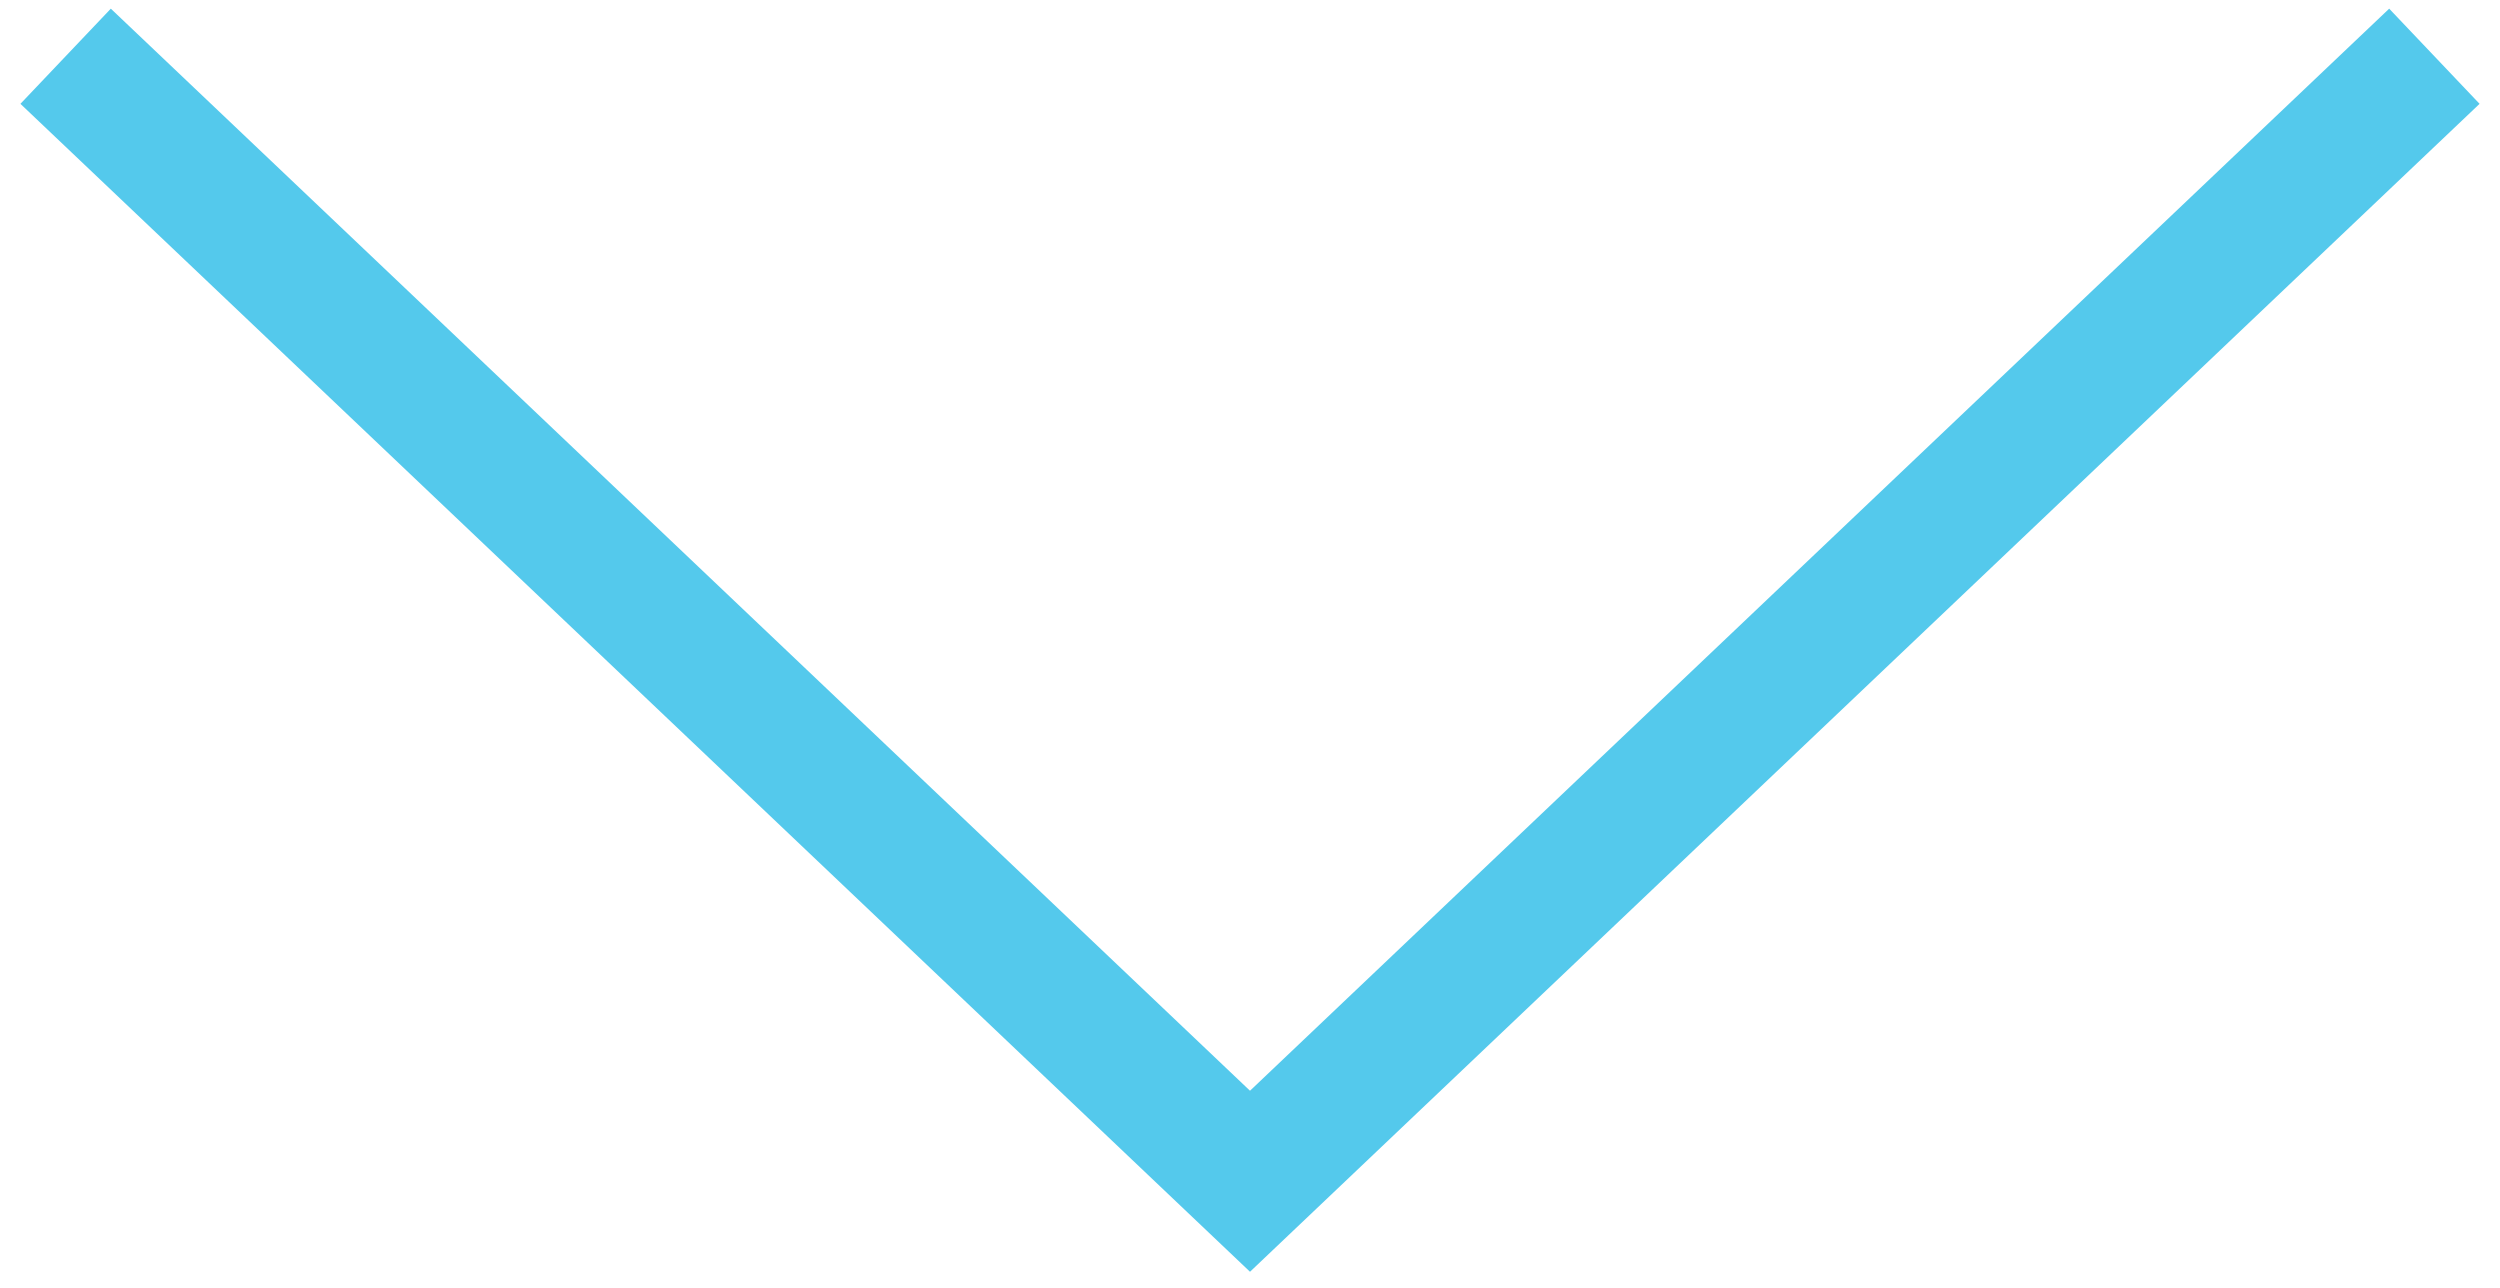 <?xml version="1.0" encoding="utf-8"?>
<!-- Generator: Adobe Illustrator 19.1.0, SVG Export Plug-In . SVG Version: 6.00 Build 0)  -->
<svg version="1.1" id="Layer_1" xmlns="http://www.w3.org/2000/svg" xmlns:xlink="http://www.w3.org/1999/xlink" x="0px" y="0px"
	 viewBox="0 0 400 206" style="enable-background:new 0 0 400 206;" xml:space="preserve">
<style type="text/css">
	.st0{fill:none;stroke:#54C9EC;stroke-width:21;stroke-miterlimit:10;}
</style>
<g>
	<polyline class="st0" points="10.5,9 200,189 389.5,9 	"/>
</g>
</svg>
